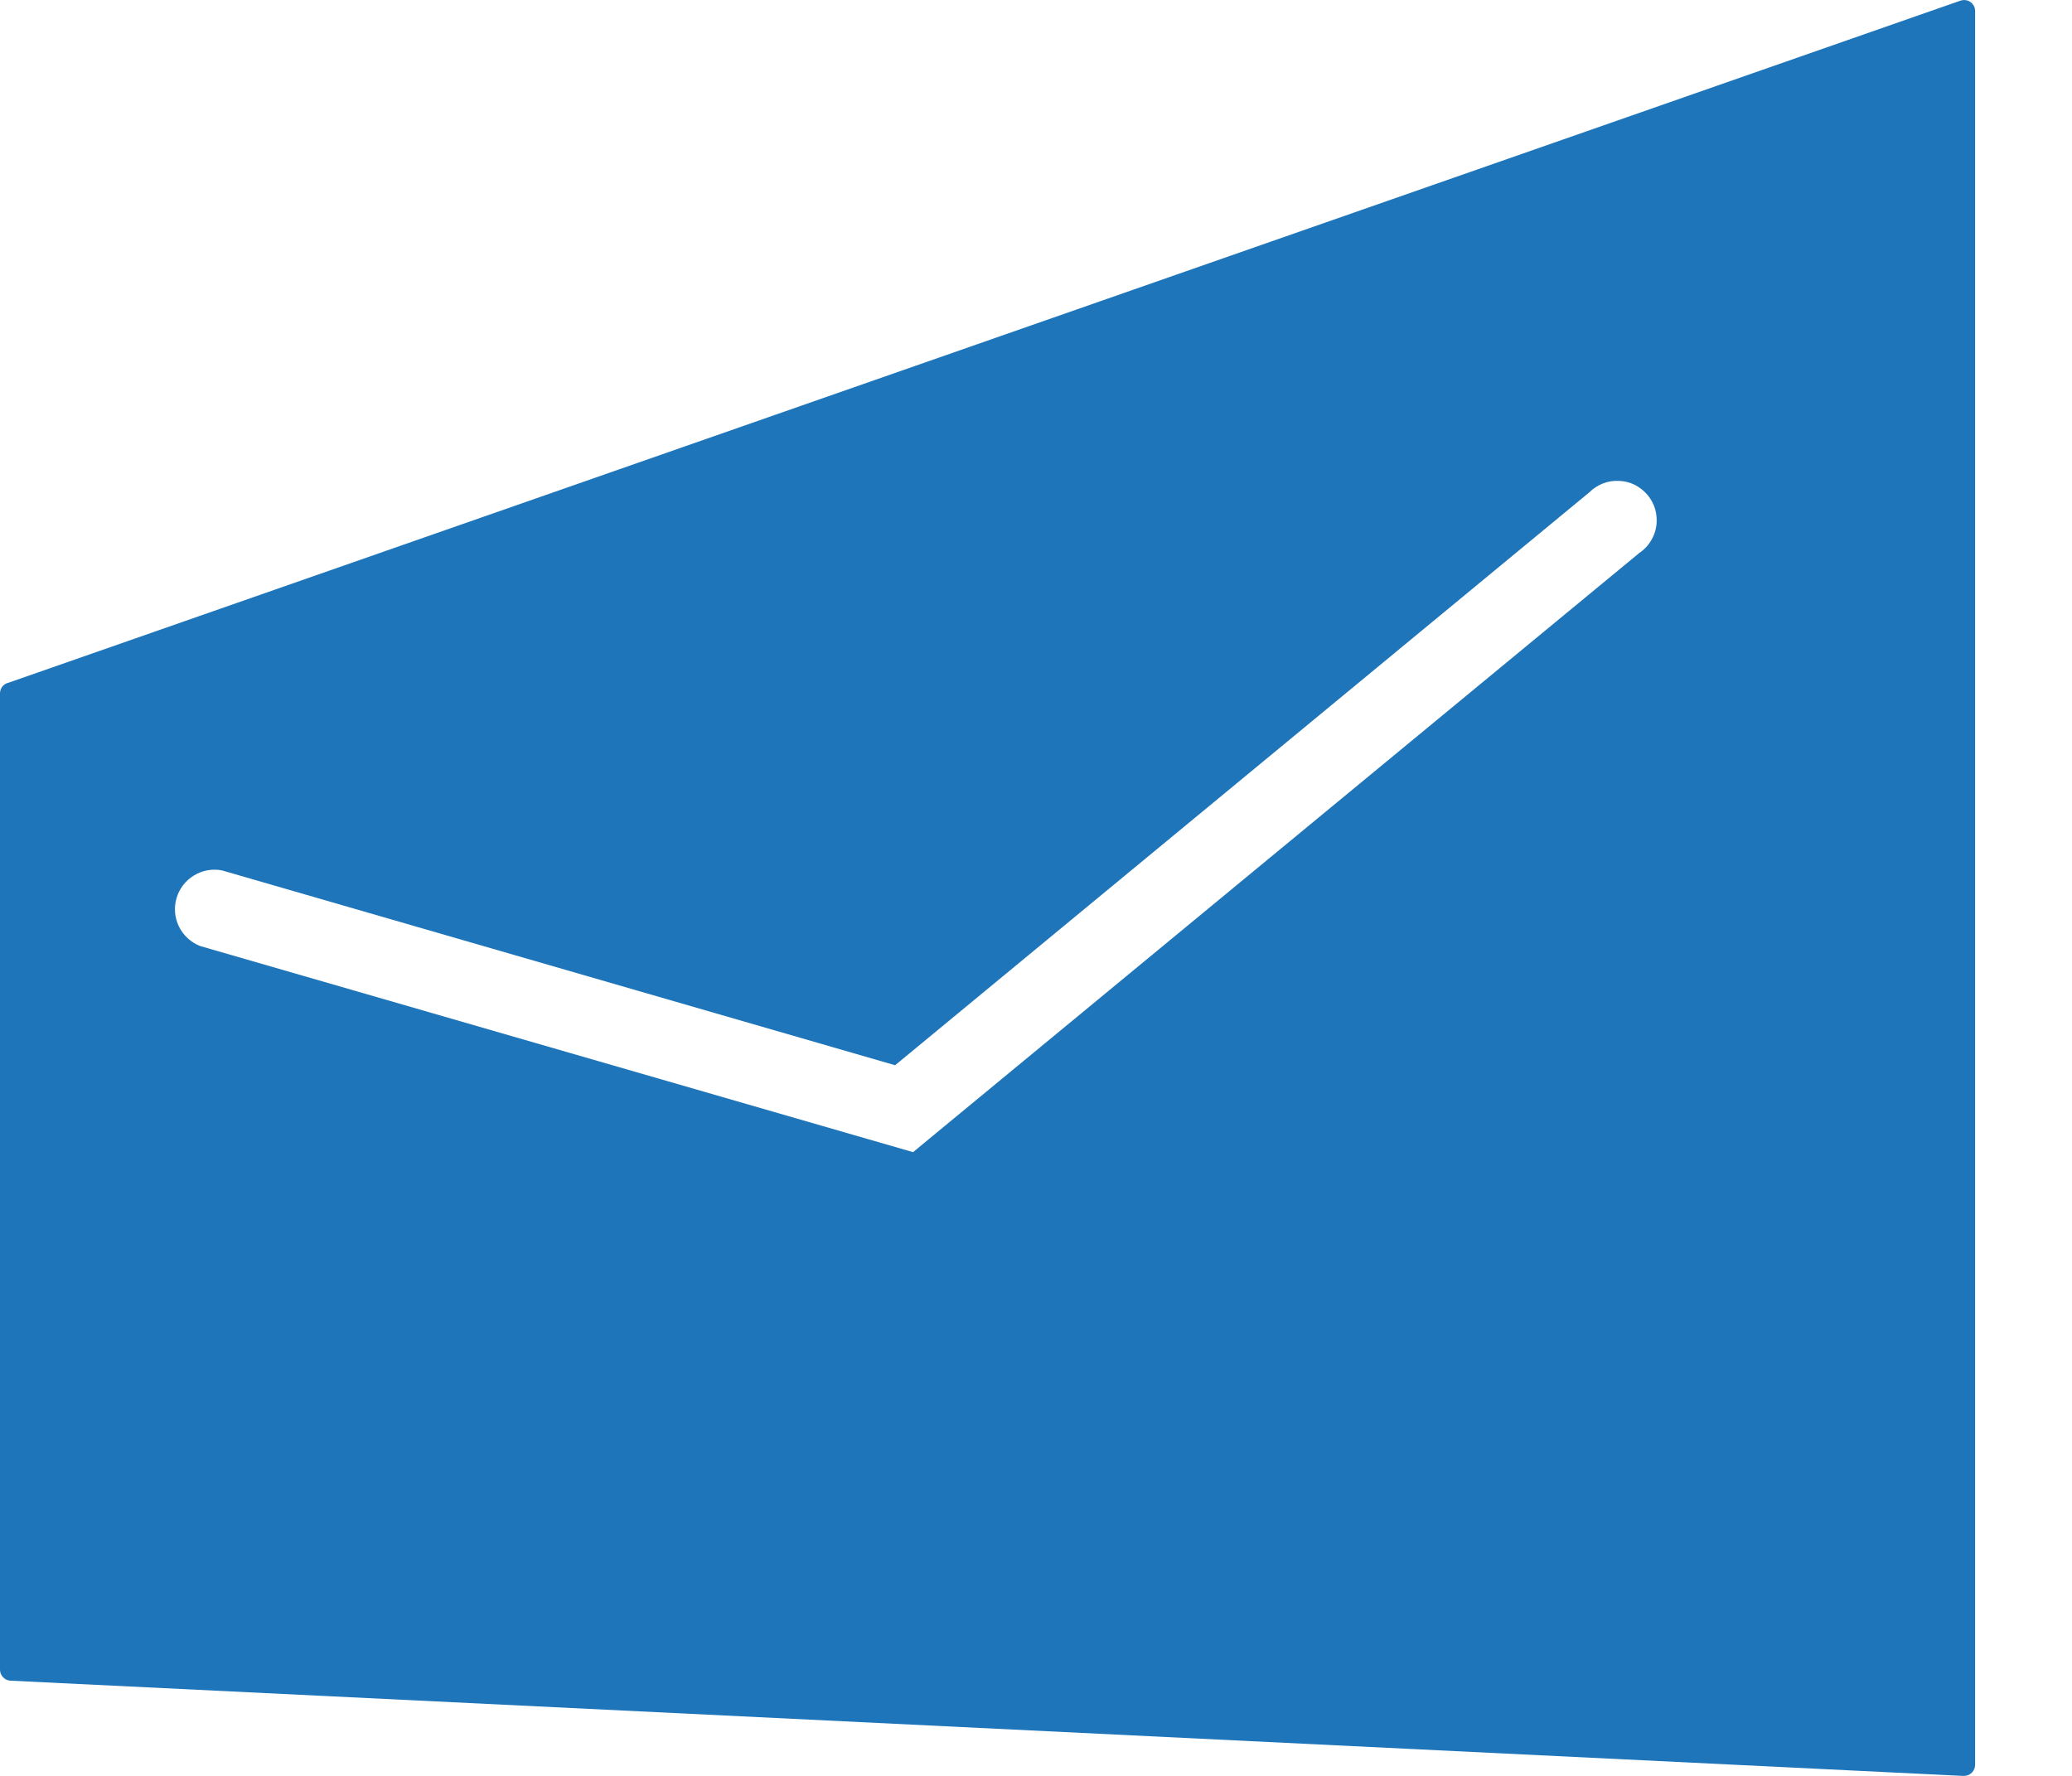 <svg width="21" height="18" viewBox="0 0 21 18" fill="none" xmlns="http://www.w3.org/2000/svg">
<path fill-rule="evenodd" clip-rule="evenodd" d="M0.089 6.919L19.871 0.006C19.899 -0.003 19.929 -0.001 19.955 0.011C19.982 0.024 20.002 0.047 20.012 0.074C20.016 0.086 20.018 0.098 20.018 0.111V17.888C20.018 17.918 20.006 17.946 19.985 17.967C19.964 17.988 19.936 18 19.906 18H19.892L0.106 17.035C0.077 17.034 0.05 17.021 0.031 17C0.011 16.98 -6.4071e-05 16.952 -2.56486e-05 16.923V7.027C-1.21811e-05 7.002 0.009 6.977 0.025 6.957C0.041 6.938 0.064 6.924 0.089 6.919ZM2.249 8.822C2.151 8.803 2.05 8.822 1.965 8.874C1.879 8.926 1.817 9.008 1.789 9.104C1.761 9.199 1.77 9.302 1.814 9.392C1.858 9.481 1.934 9.551 2.026 9.588L9.254 11.678L9.416 11.544L16.613 5.606C16.66 5.575 16.699 5.535 16.729 5.487C16.759 5.44 16.779 5.387 16.787 5.332C16.795 5.277 16.791 5.22 16.777 5.166C16.762 5.112 16.735 5.062 16.7 5.019C16.664 4.976 16.62 4.941 16.57 4.915C16.52 4.89 16.466 4.876 16.41 4.874C16.354 4.871 16.298 4.88 16.246 4.9C16.194 4.921 16.146 4.952 16.107 4.991L9.072 10.797L2.249 8.822Z" fill="#1E75BA"/>
</svg>
